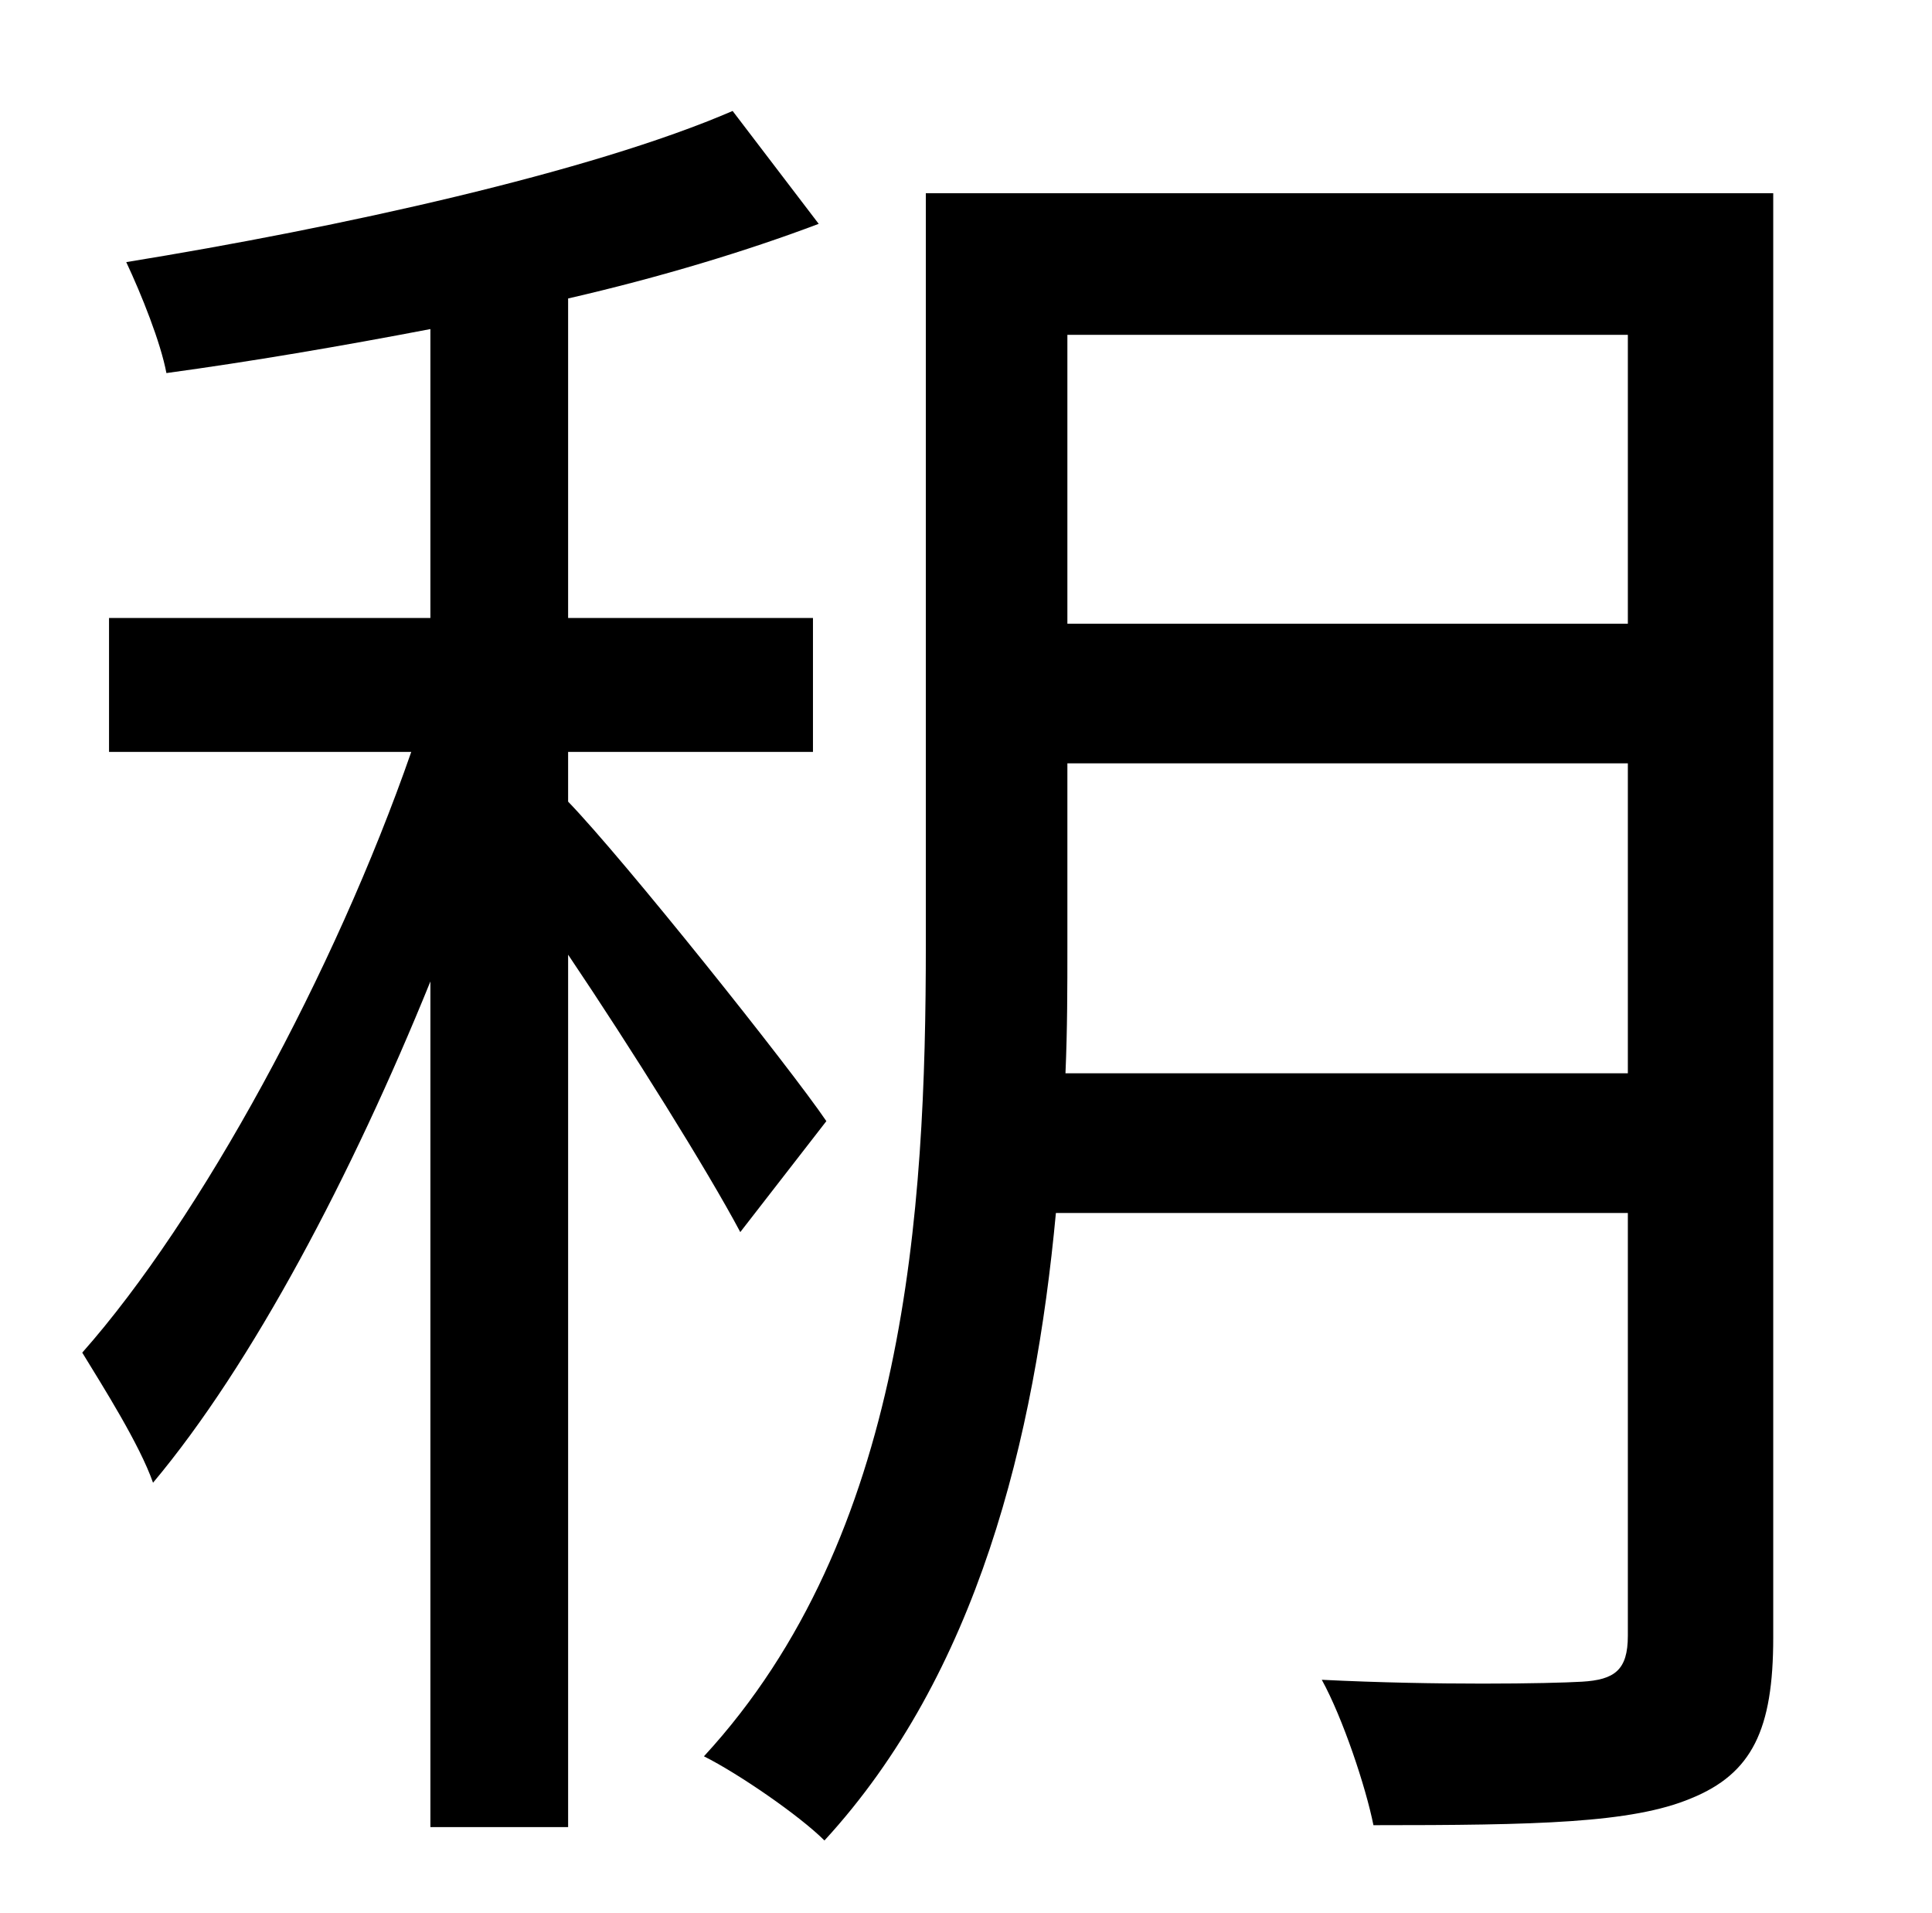 <?xml version="1.0" standalone="no"?>
<!DOCTYPE svg PUBLIC "-//W3C//DTD SVG 1.1//EN" "http://www.w3.org/Graphics/SVG/1.1/DTD/svg11.dtd" >
<svg xmlns="http://www.w3.org/2000/svg" xmlns:xlink="http://www.w3.org/1999/xlink" version="1.1" viewBox="-10 0 1010 1000">
   <path fill="currentColor"
d="M422 586l-45 58c-17 -32 -57 -96 -90 -145v456h-72v-442c-41 101 -93 200 -145 262c-7 -20 -26 -50 -37 -68c62 -70 132 -199 172 -314h-158v-70h168v-151c-47 9 -94 17 -138 23c-3 -16 -13 -41 -21 -58c111 -18 243 -47 317 -79l45 59c-37 14 -83 28 -131 39v167h128v70
h-128v26c29 30 116 139 135 167zM547 561h294v-162h-293v96c0 21 0 43 -1 66zM841 175h-293v151h293v-151zM917 101v755c0 48 -11 71 -43 84c-31 13 -81 14 -166 14c-4 -20 -16 -56 -27 -76c60 3 119 2 136 1s24 -6 24 -24v-221h-299c-11 118 -41 241 -121 328
c-13 -13 -45 -35 -63 -44c106 -115 116 -285 116 -424v-393h443z" />
</svg>
